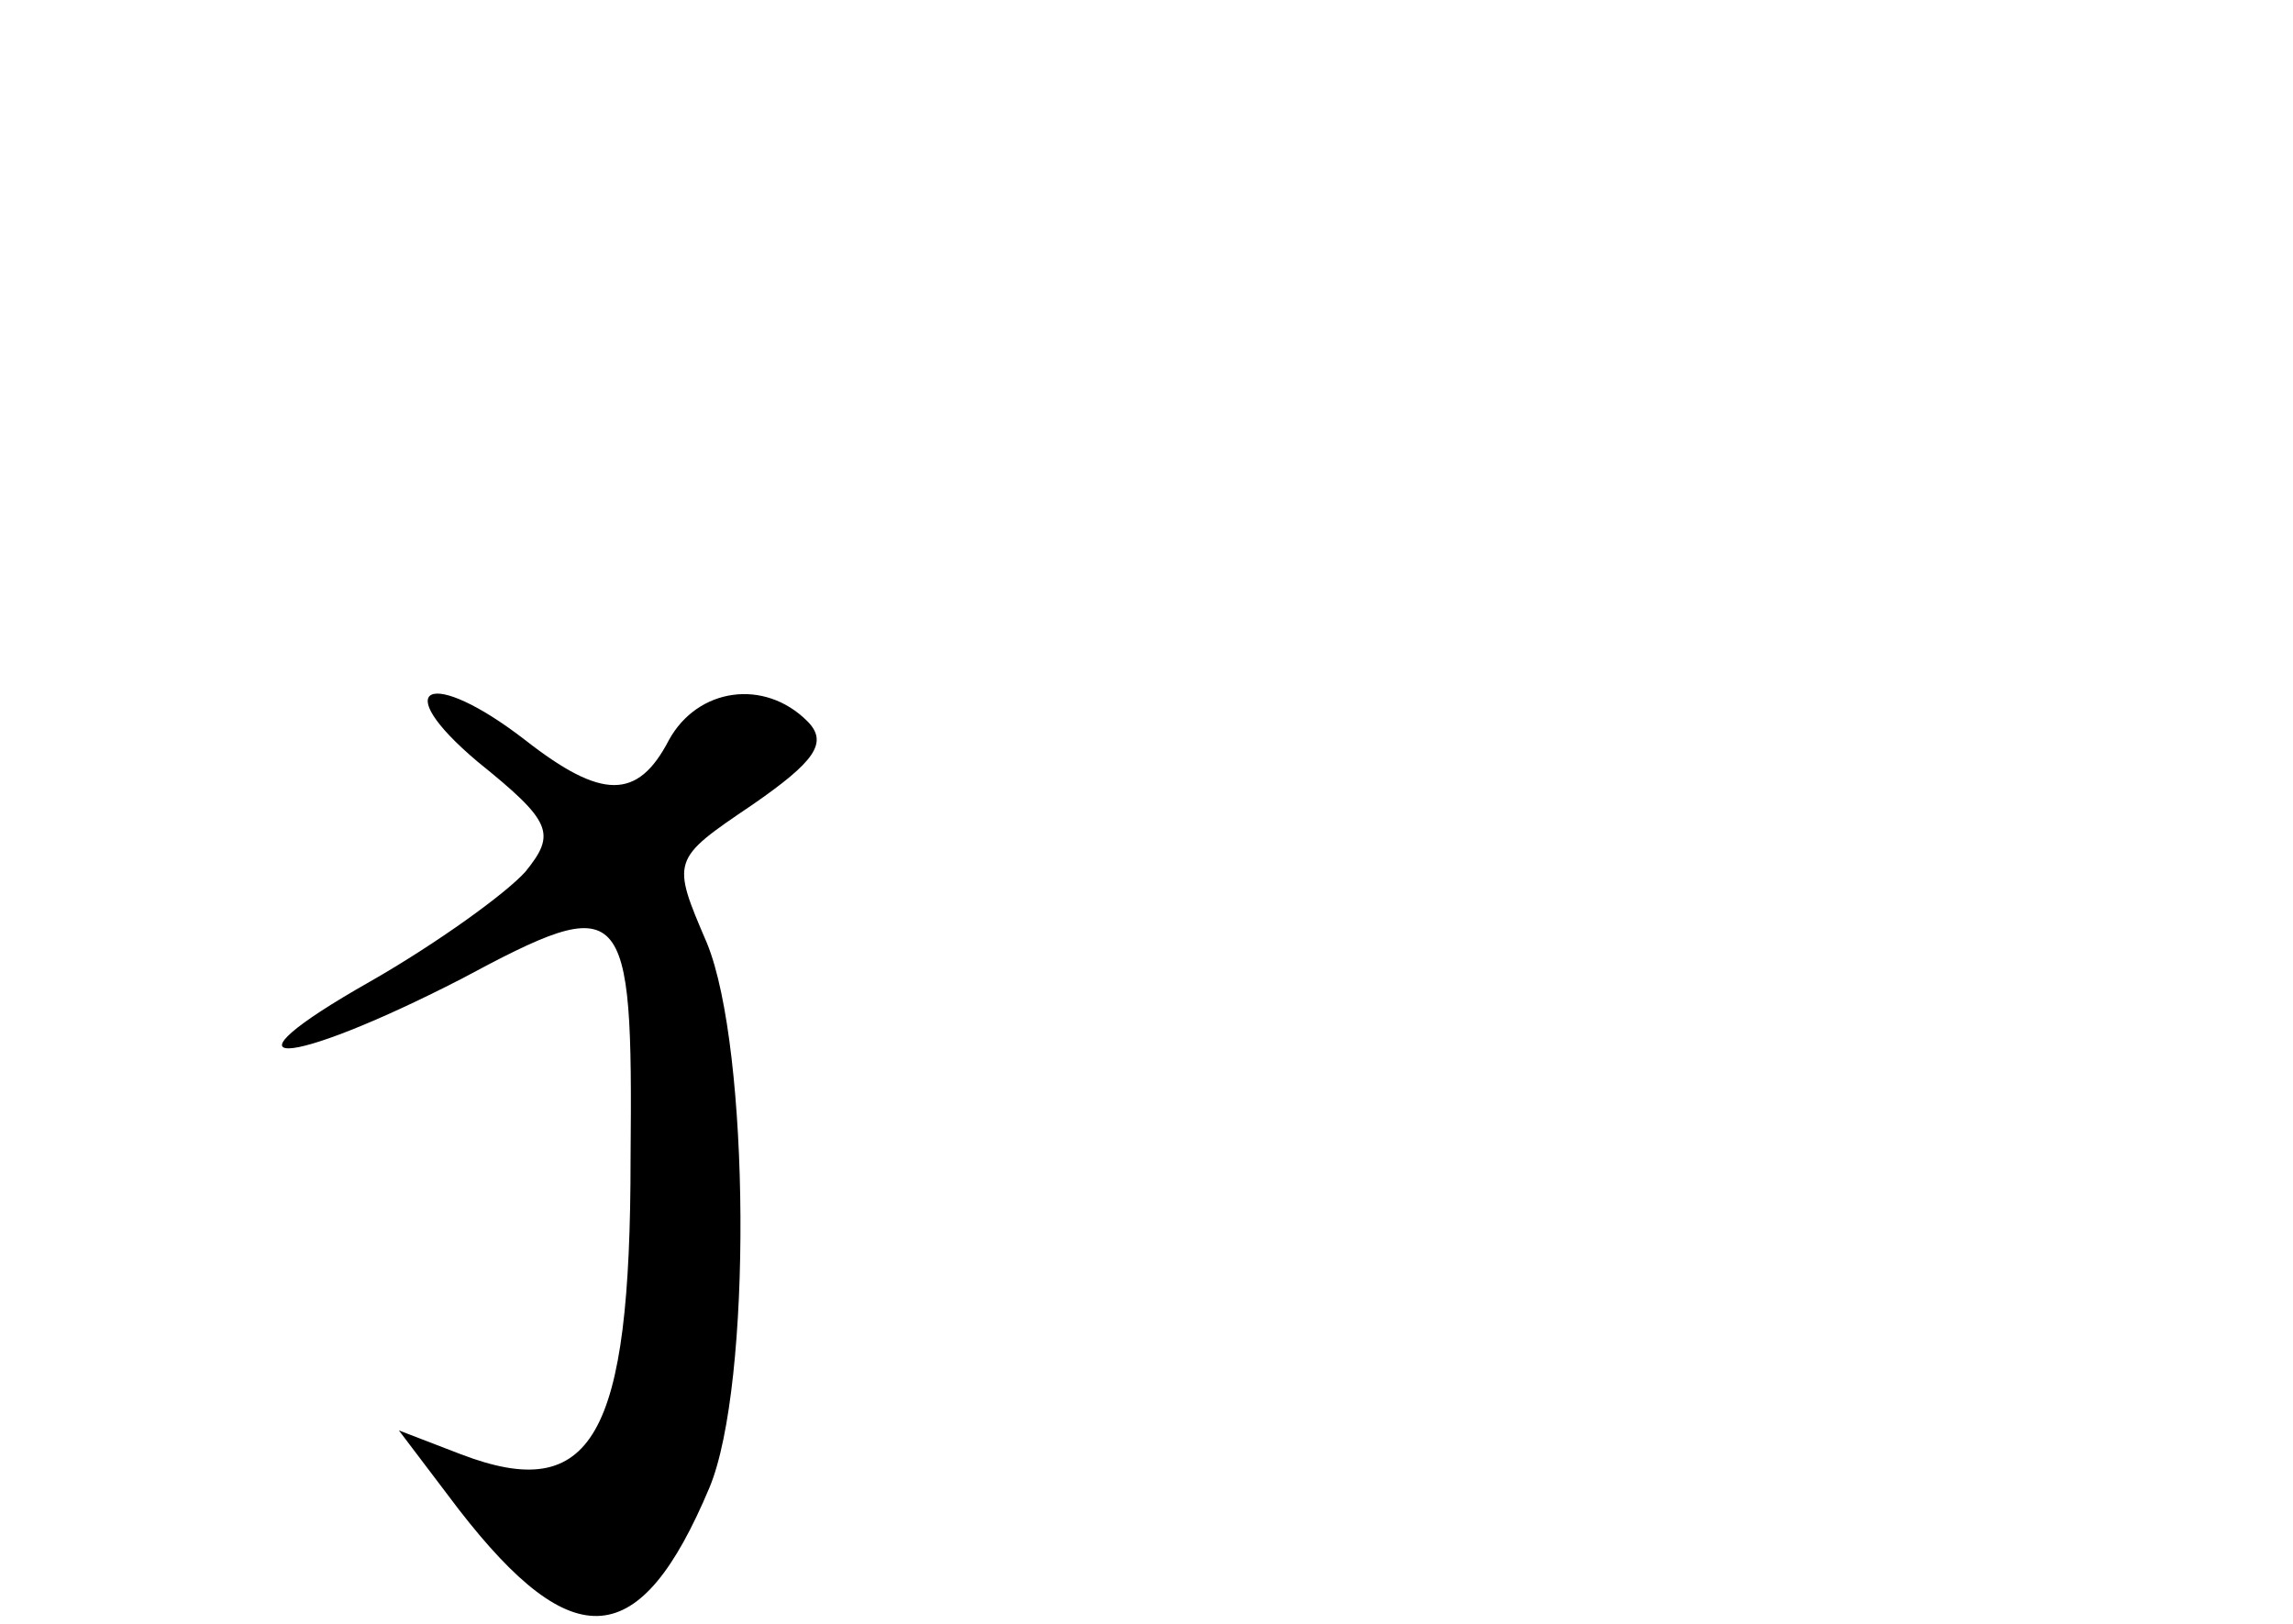 <?xml version="1.0" standalone="no"?>
<!DOCTYPE svg PUBLIC "-//W3C//DTD SVG 20010904//EN"
 "http://www.w3.org/TR/2001/REC-SVG-20010904/DTD/svg10.dtd">
<svg version="1.0" xmlns="http://www.w3.org/2000/svg"
 width="96pt" height="68pt" viewBox="0 0 96 68"
 preserveAspectRatio="xMidYMid meet">
<g transform="translate(0,68) scale(0.1,-0.1)"
fill="#000000" stroke="none">
<path d="M200 361 c31 -25 33 -30 20 -46 -8 -9 -37 -30 -65 -46 -67 -38 -36
-37 38 1 69 37 72 34 71 -75 0 -117 -16 -145 -71 -124 l-26 10 25 -33 c48 -62
76 -60 105 9 18 43 17 184 -1 228 -15 35 -15 35 19 58 26 18 32 26 23 35 -18
18 -46 14 -58 -8 -13 -25 -28 -25 -60 0 -40 31 -58 23 -20 -9z"/>
</g>
</svg>
